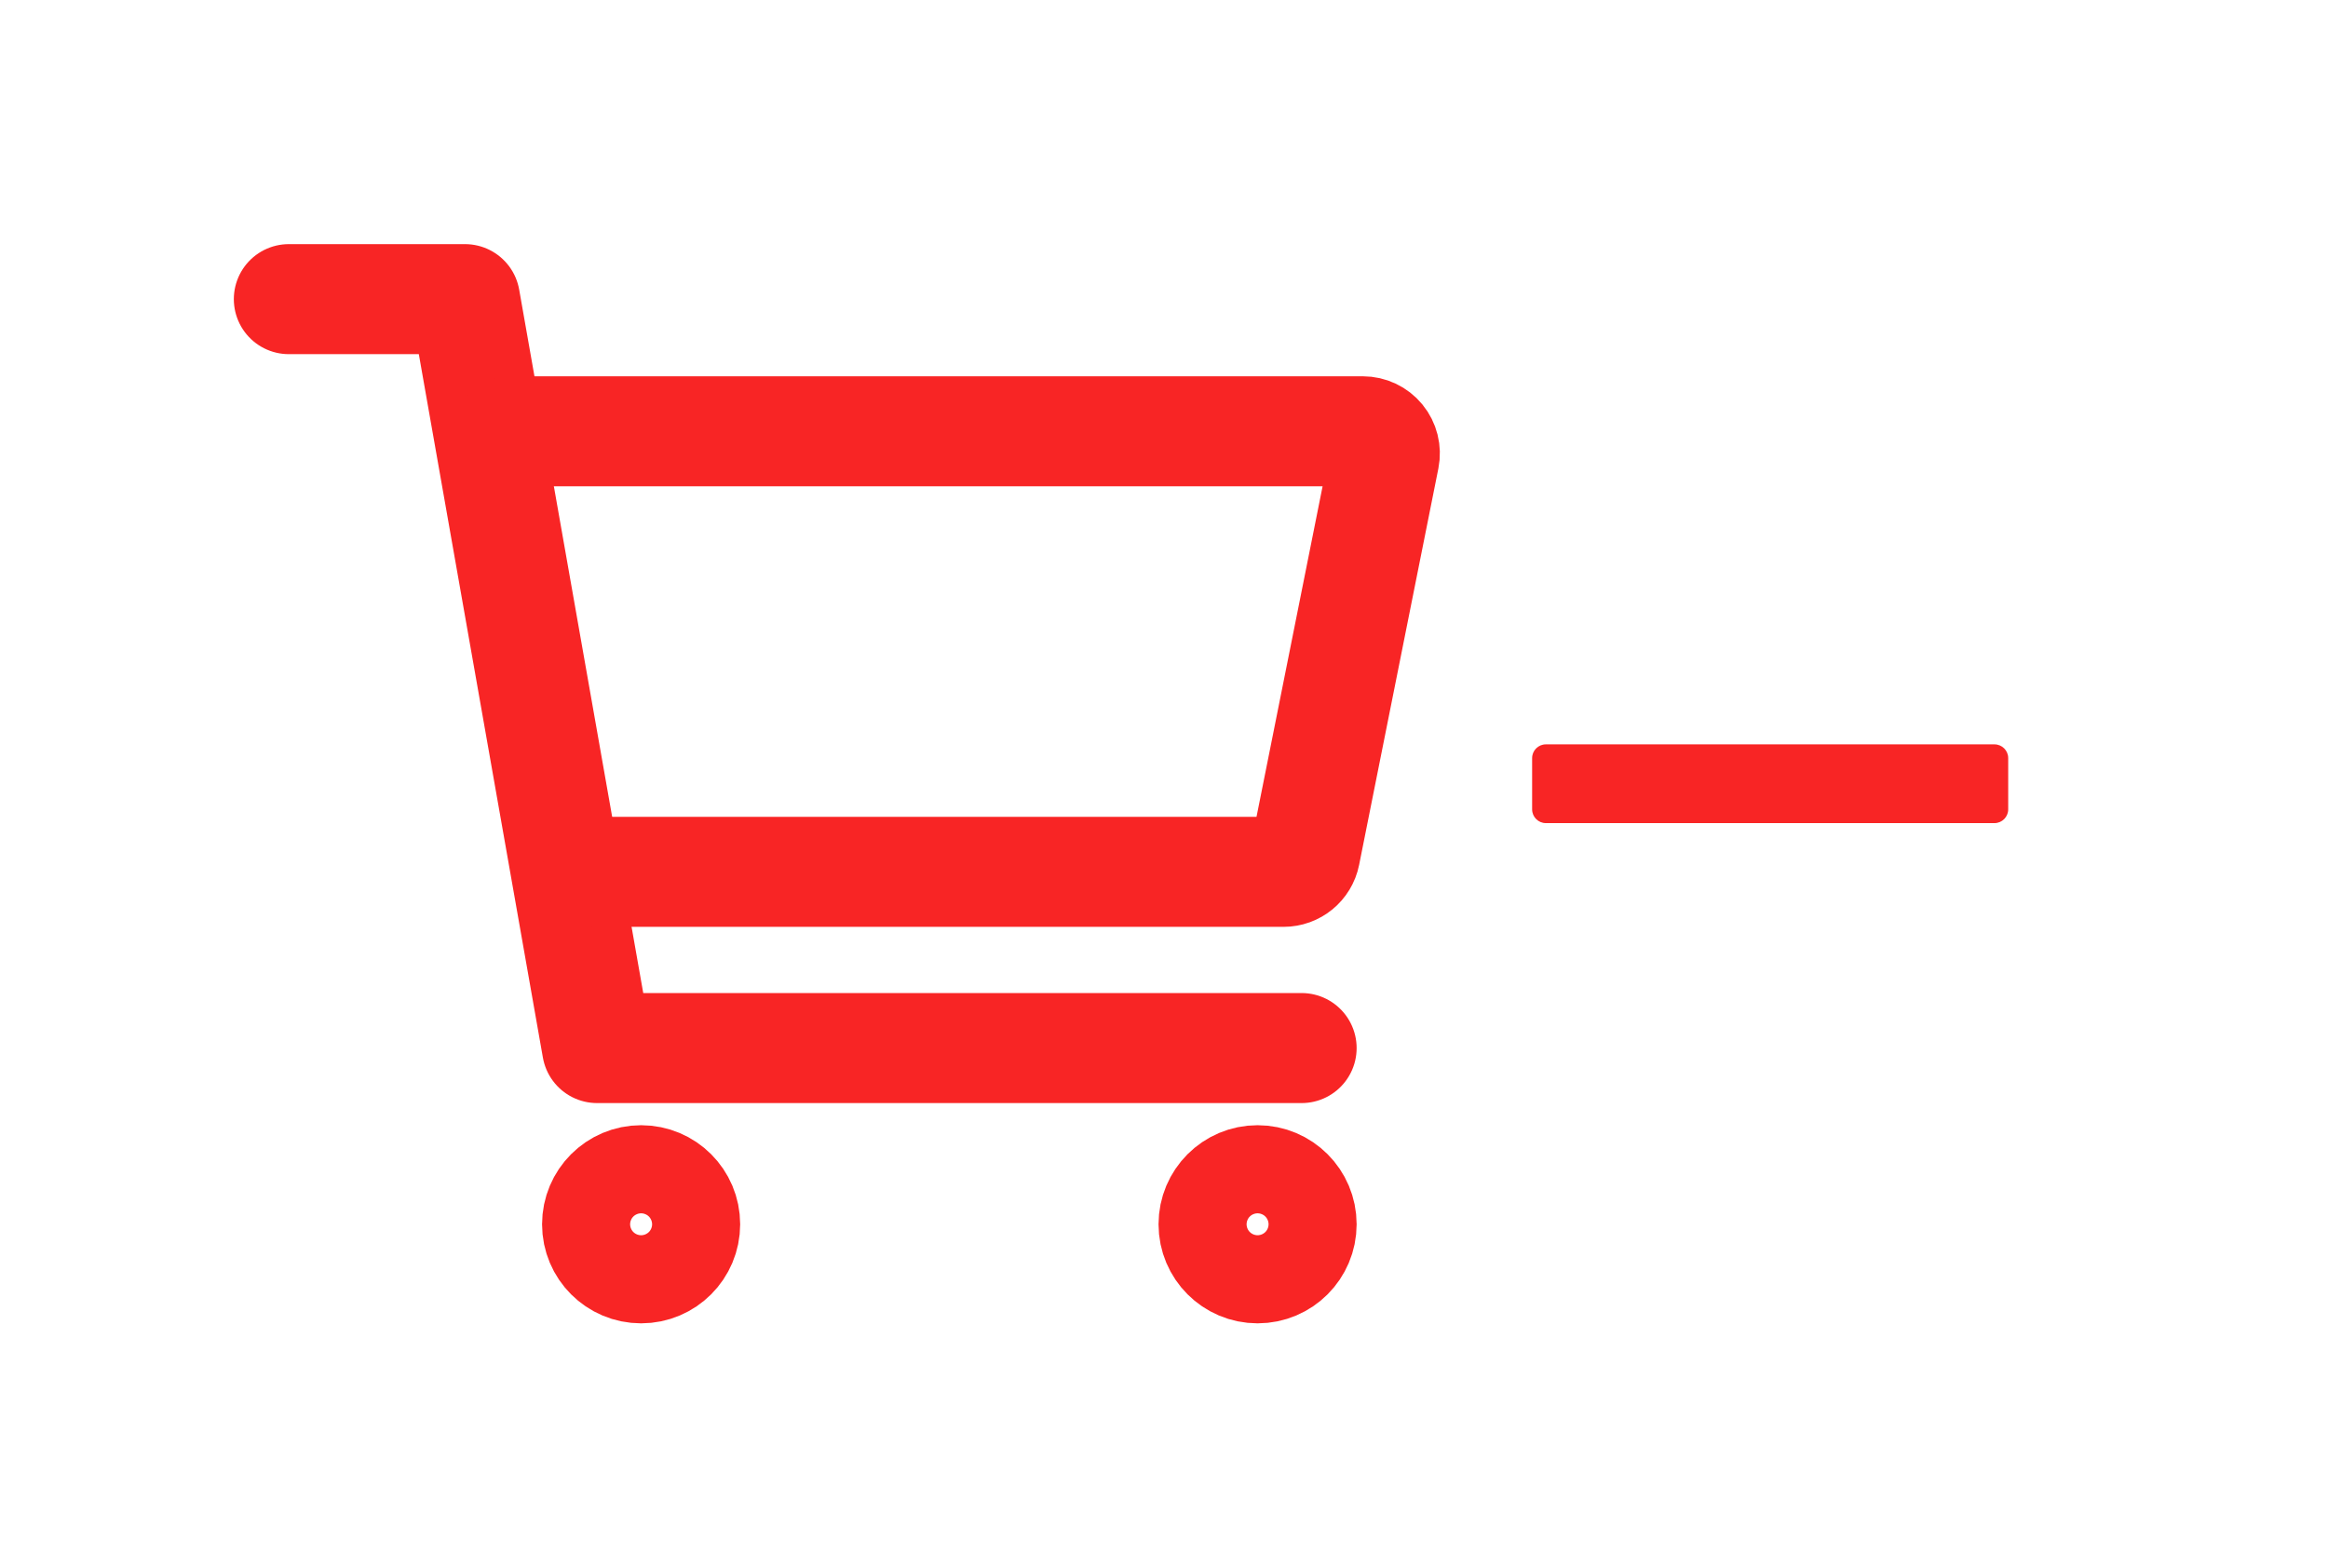 <?xml version="1.0" encoding="UTF-8"?>
<svg width="677px" height="456px" viewBox="0 0 677 456" version="1.1" xmlns="http://www.w3.org/2000/svg" xmlns:xlink="http://www.w3.org/1999/xlink">
    <title>remove-from-cart</title>
    <g id="remove-from-cart" stroke="none" stroke-width="1" fill="none" fill-rule="evenodd">
        <g id="Group" transform="translate(84, 87)">
            <g id="cart-outline" stroke="#F82525" stroke-linecap="round" stroke-linejoin="round" stroke-width="32">
                <ellipse id="Oval" cx="102.441" cy="269.06" rx="12.805" ry="12.812"></ellipse>
                <ellipse id="Oval" cx="281.714" cy="269.06" rx="12.805" ry="12.812"></ellipse>
                <polyline id="Path" points="0 0 51.221 0 89.636 217.811 294.519 217.811"></polyline>
                <path d="M89.636,166.561 L289.269,166.561 C292.322,166.563 294.952,164.408 295.551,161.412 L318.601,46.101 C318.977,44.218 318.49,42.265 317.273,40.781 C316.056,39.296 314.237,38.436 312.318,38.437 L64.026,38.437" id="Path"></path>
            </g>
            <path d="M500,133.482 L500,148.39 C500,150.6 498.209,152.39 496,152.39 L365.554,152.39 C363.345,152.39 361.554,150.6 361.554,148.39 L361.554,133.482 C361.554,131.273 363.345,129.482 365.554,129.482 L496,129.482 C498.209,129.482 500,131.273 500,133.482 Z" id="Combined-Shape" fill="#F82525"></path>
        </g>
    </g>
</svg>